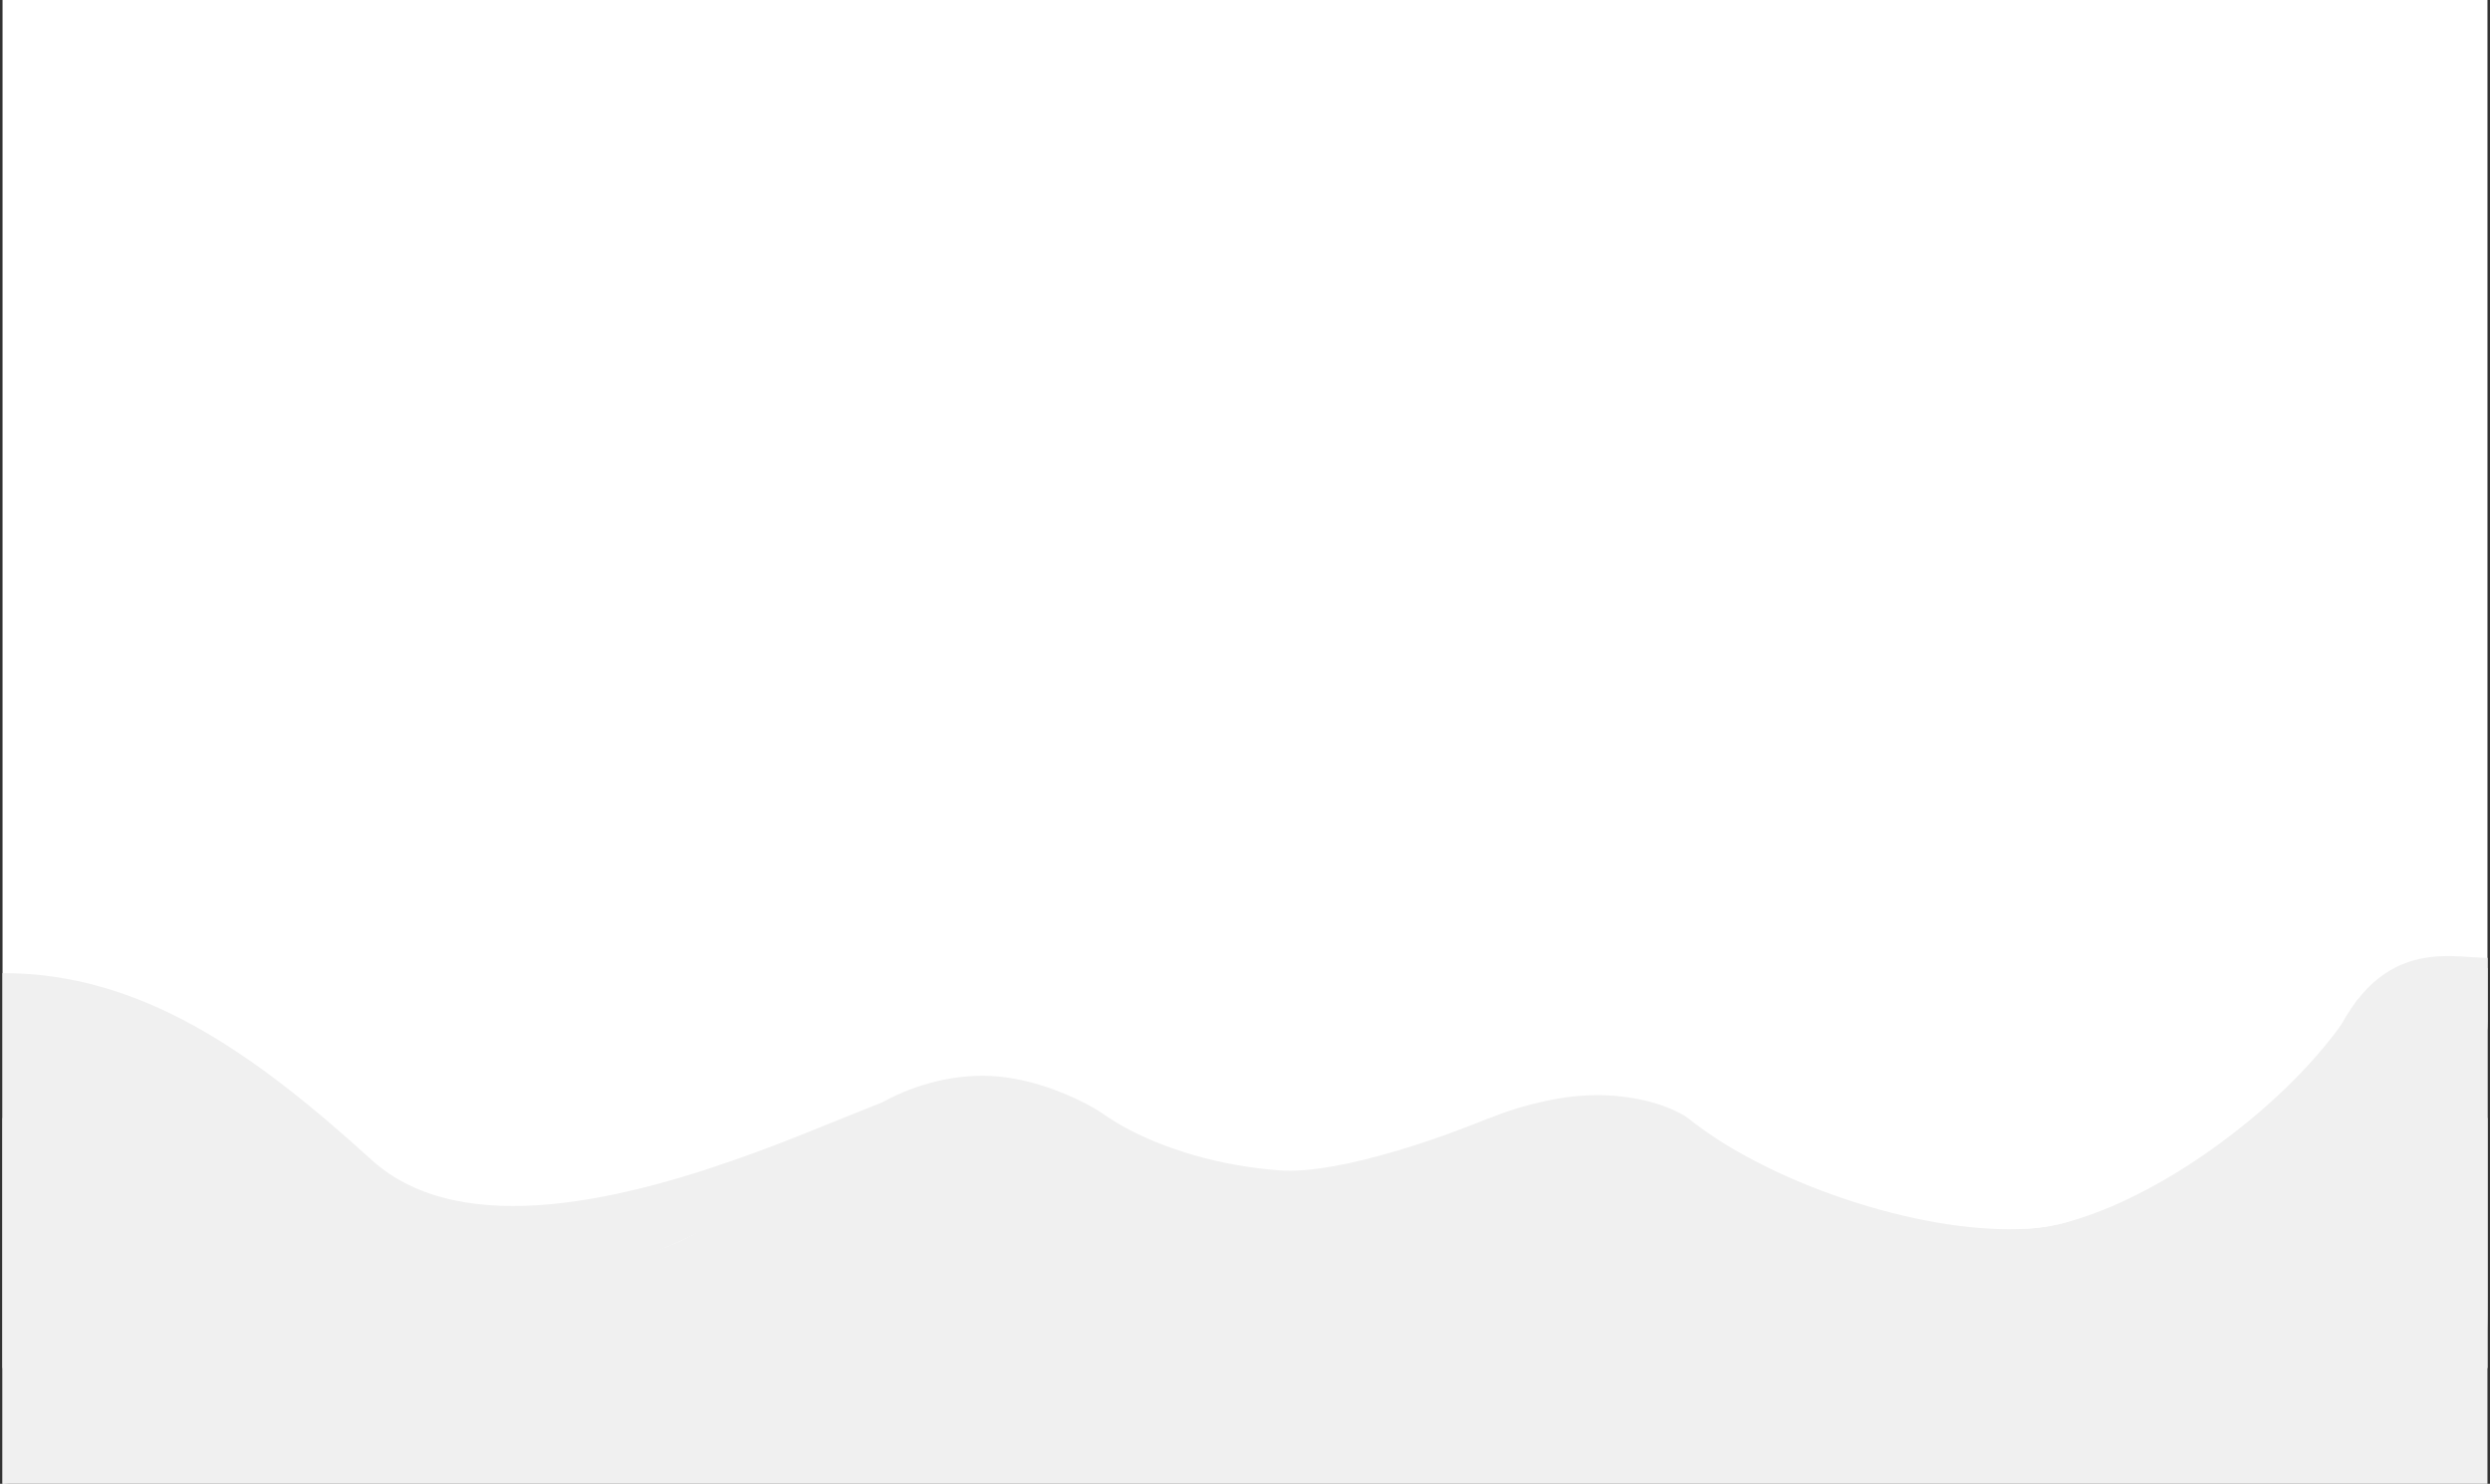 <svg width="980" height="584" viewBox="0 0 980 584" fill="none" xmlns="http://www.w3.org/2000/svg">
<rect x="0" y="0" width="980" height="584" fill="#333333" stroke="none"/>
<rect x="1" width="978.002" height="538.445" fill="white"/>
<rect x="1" y="440" width="978" height="144" fill="#F0F0F0"/>
<path d="M286.524 463.294C284.826 482.449 222.617 492.97 147.176 483.136C71.736 473.303 11.632 446.839 13.33 427.683C15.028 408.528 77.561 400.972 153.001 410.805C228.442 420.639 288.222 444.139 286.524 463.294Z" fill="white"/>
<ellipse cx="76.663" cy="166.501" rx="76.663" ry="166.501" transform="matrix(-0.56 -0.829 0.71 -0.705 229.812 547.722)" fill="white"/>
<path d="M459.192 468.471C459.192 487.466 418.958 492.191 386.82 492.191C354.682 492.191 323.25 482.722 323.25 463.727C323.25 444.731 354.682 423.402 386.82 423.402C418.958 423.402 459.192 449.475 459.192 468.471Z" fill="#F0F0F0"/>
<path d="M979 510.258C979 549.88 978.01 582 887.573 582C797.136 582 717 553.435 717 513.812C717 474.19 925.781 383.965 979 381C979 486.538 979 470.635 979 510.258Z" fill="#F0F0F0"/>
<path d="M1 383C54.961 383 98.632 413.247 146.211 456.489C217.719 521.479 412.5 386.5 341 448.5C295.578 487.887 34.467 581.035 1 584C1 478.461 1 422.622 1 383Z" fill="#F0F0F0"/>
<path d="M674.5 452.5C675.992 465.475 646.107 474.495 616.15 479.561C586.192 484.627 560.697 478.216 559.205 465.241C557.713 452.267 583.759 437.364 613.716 432.298C643.674 427.231 671.381 438.18 674.5 452.5Z" fill="#F0F0F0"/>
<path d="M507.646 380.043C555.088 383.607 594.315 402.329 593.178 424.587C684.132 397.902 550.97 464.21 503.528 460.646C456.086 457.082 415.023 433.8 416.16 411.543C417.297 389.285 460.204 376.478 507.646 380.043Z" fill="white"/>
<ellipse cx="737.278" cy="437.881" rx="96.916" ry="35.813" transform="rotate(18.619 737.278 437.881)" fill="white"/>
<ellipse cx="855.376" cy="417.129" rx="97.858" ry="37.314" transform="rotate(-37.452 855.376 417.129)" fill="white"/>
<path d="M979.046 402C979.099 415.922 969.371 428.547 953.902 428.606C938.432 428.665 909.5 443 914 421C932 367 963.602 377.059 979.071 377C979.131 392.604 978.993 388.079 979.046 402Z" fill="#F0F0F0"/>
</svg>
